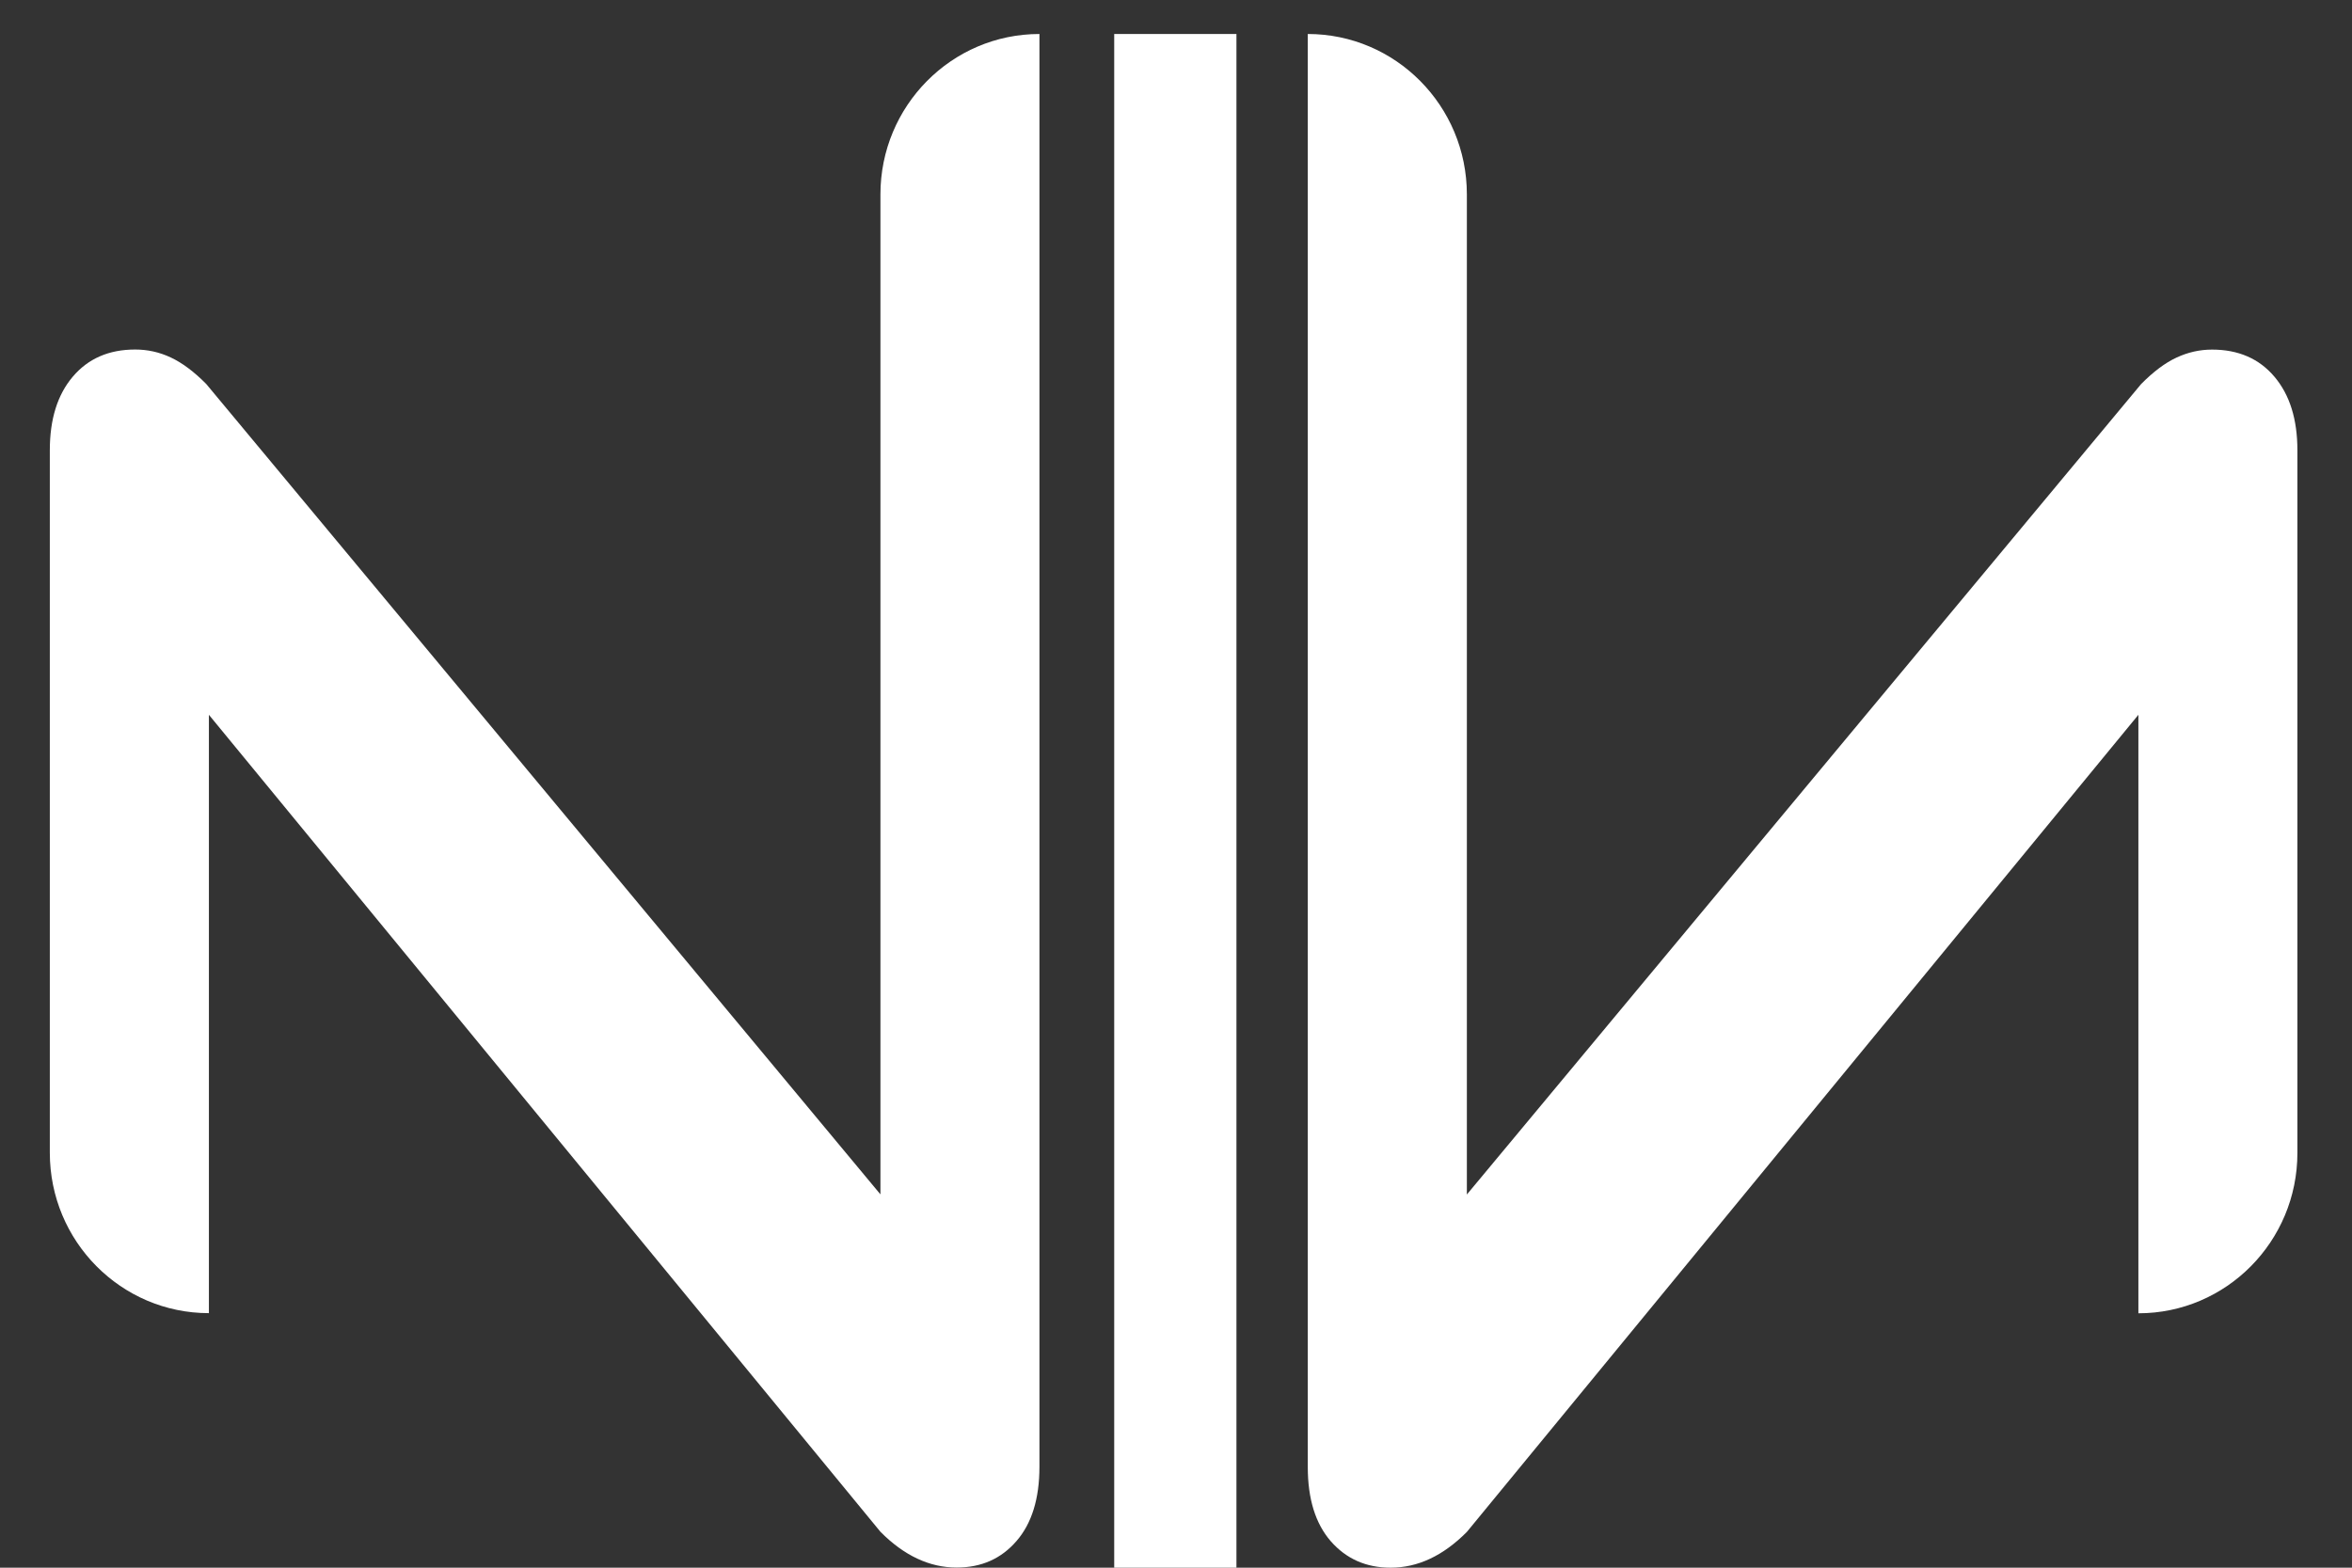 <svg width="33" height="22" viewBox="0 0 33 22" fill="currentColor" xmlns="http://www.w3.org/2000/svg">
<rect x="0" y="0" width="33" height="22" fill="#333333" stroke="none"/>
<path d="M2.931 10.031V18.428C1.699 18.428 0.699 17.42 0.699 16.177V6.318C0.699 5.883 0.806 5.539 1.022 5.285C1.237 5.032 1.528 4.905 1.897 4.905C2.069 4.905 2.235 4.941 2.395 5.016C2.555 5.091 2.721 5.214 2.893 5.388L12.353 16.761V2.728C12.353 1.486 13.352 0.477 14.584 0.477V20.585C14.584 21.032 14.476 21.38 14.262 21.626C14.047 21.875 13.768 21.998 13.423 21.998C13.042 21.998 12.685 21.831 12.353 21.496L2.931 10.031Z" fill="white"/>
<path d="M20.581 21.498C20.248 21.833 19.893 22 19.511 22C19.166 22 18.887 21.875 18.671 21.628C18.456 21.38 18.349 21.034 18.349 20.587V0.477C19.581 0.477 20.581 1.486 20.581 2.728V16.763L30.041 5.39C30.213 5.216 30.378 5.092 30.538 5.018C30.699 4.943 30.864 4.906 31.037 4.906C31.405 4.906 31.698 5.033 31.912 5.287C32.127 5.541 32.234 5.885 32.234 6.32V16.179C32.234 17.422 31.235 18.43 30.003 18.43V10.031L20.581 21.498Z" fill="white"/>
<path d="M17.348 0.477H15.633V22H17.348V0.477Z" fill="white"/>
</svg>
